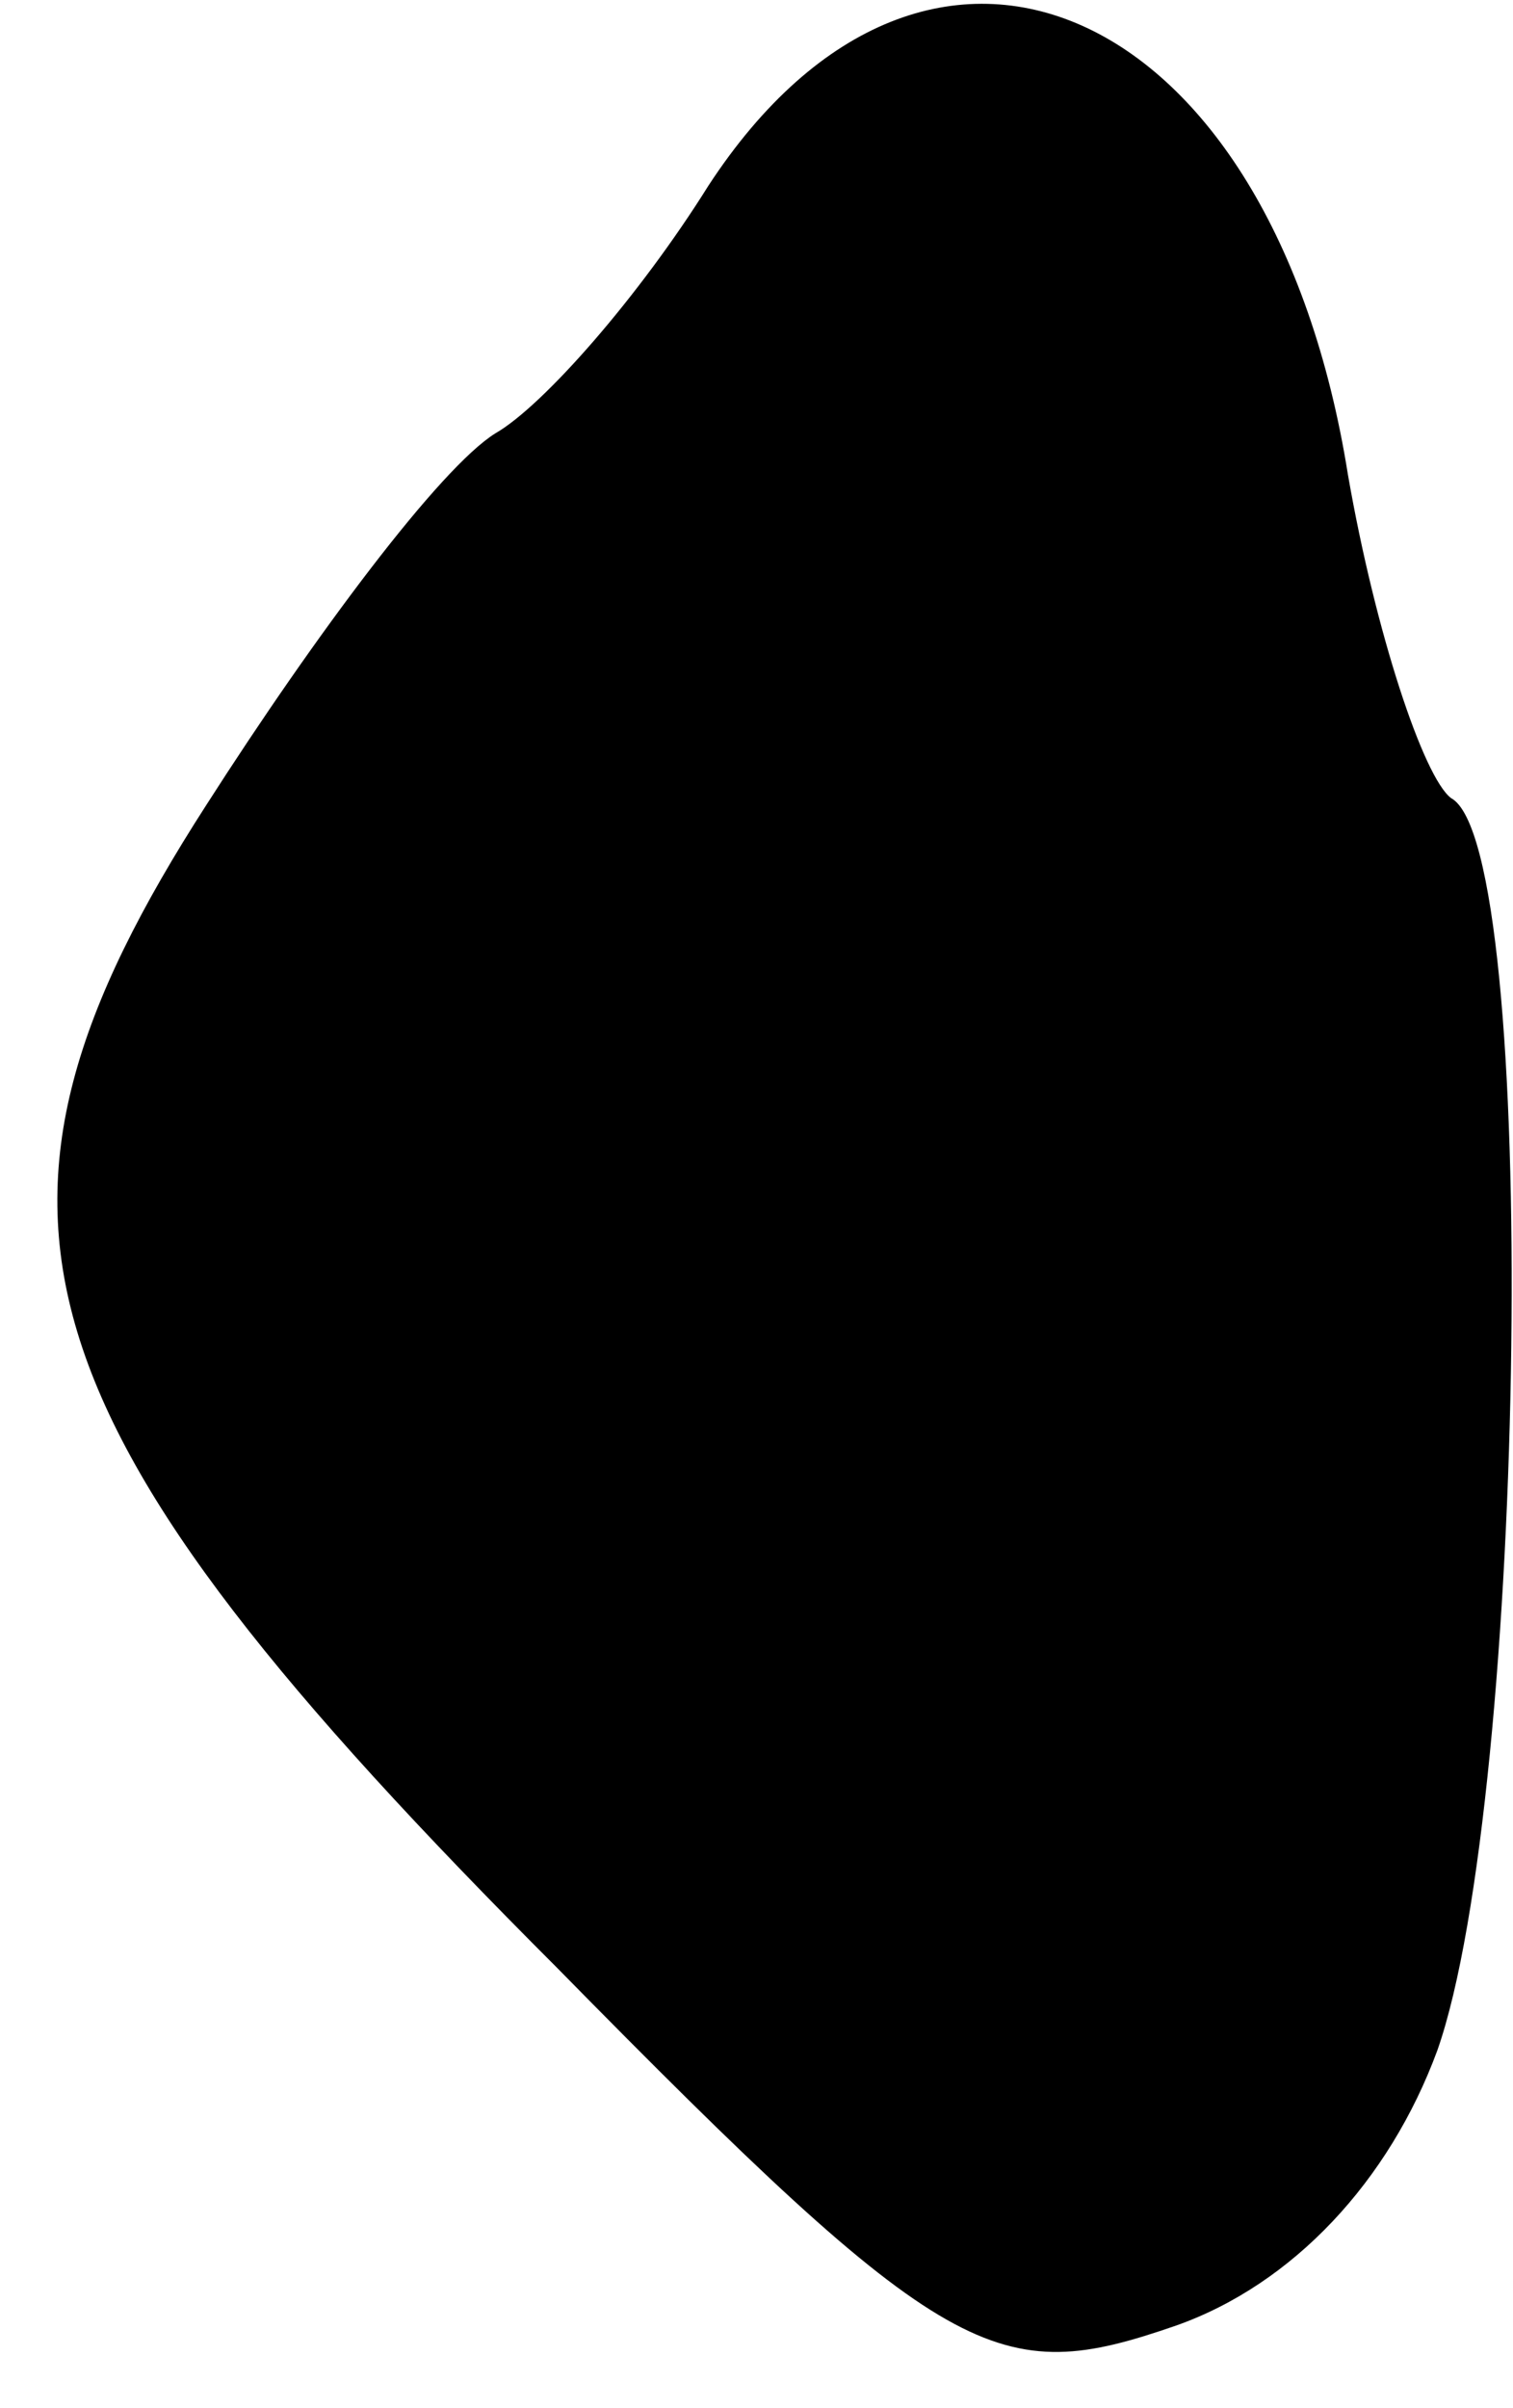 <?xml version="1.0" standalone="no"?>
<!DOCTYPE svg PUBLIC "-//W3C//DTD SVG 20010904//EN"
 "http://www.w3.org/TR/2001/REC-SVG-20010904/DTD/svg10.dtd">
<svg version="1.0" xmlns="http://www.w3.org/2000/svg"
 width="22pt" height="35pt" viewBox="0 0 22 35"
 preserveAspectRatio="xMidYMid meet">
<g transform="translate(0,35) scale(0.1,-0.1)"
fill="#000000" stroke="none">
<path fill="#000000" stroke="none" d="M103 323 c-10 -16 -24 -32 -31 -36 -8
-5 -26 -29 -42 -54 -38 -59 -29 -89 51 -169 57 -58 64 -61 90 -52 17 6 31 21
38 40 13 37 15 175 2 182 -4 3 -11 24 -15 47 -11 69 -61 91 -93 42z"/>
</g>
</svg>
